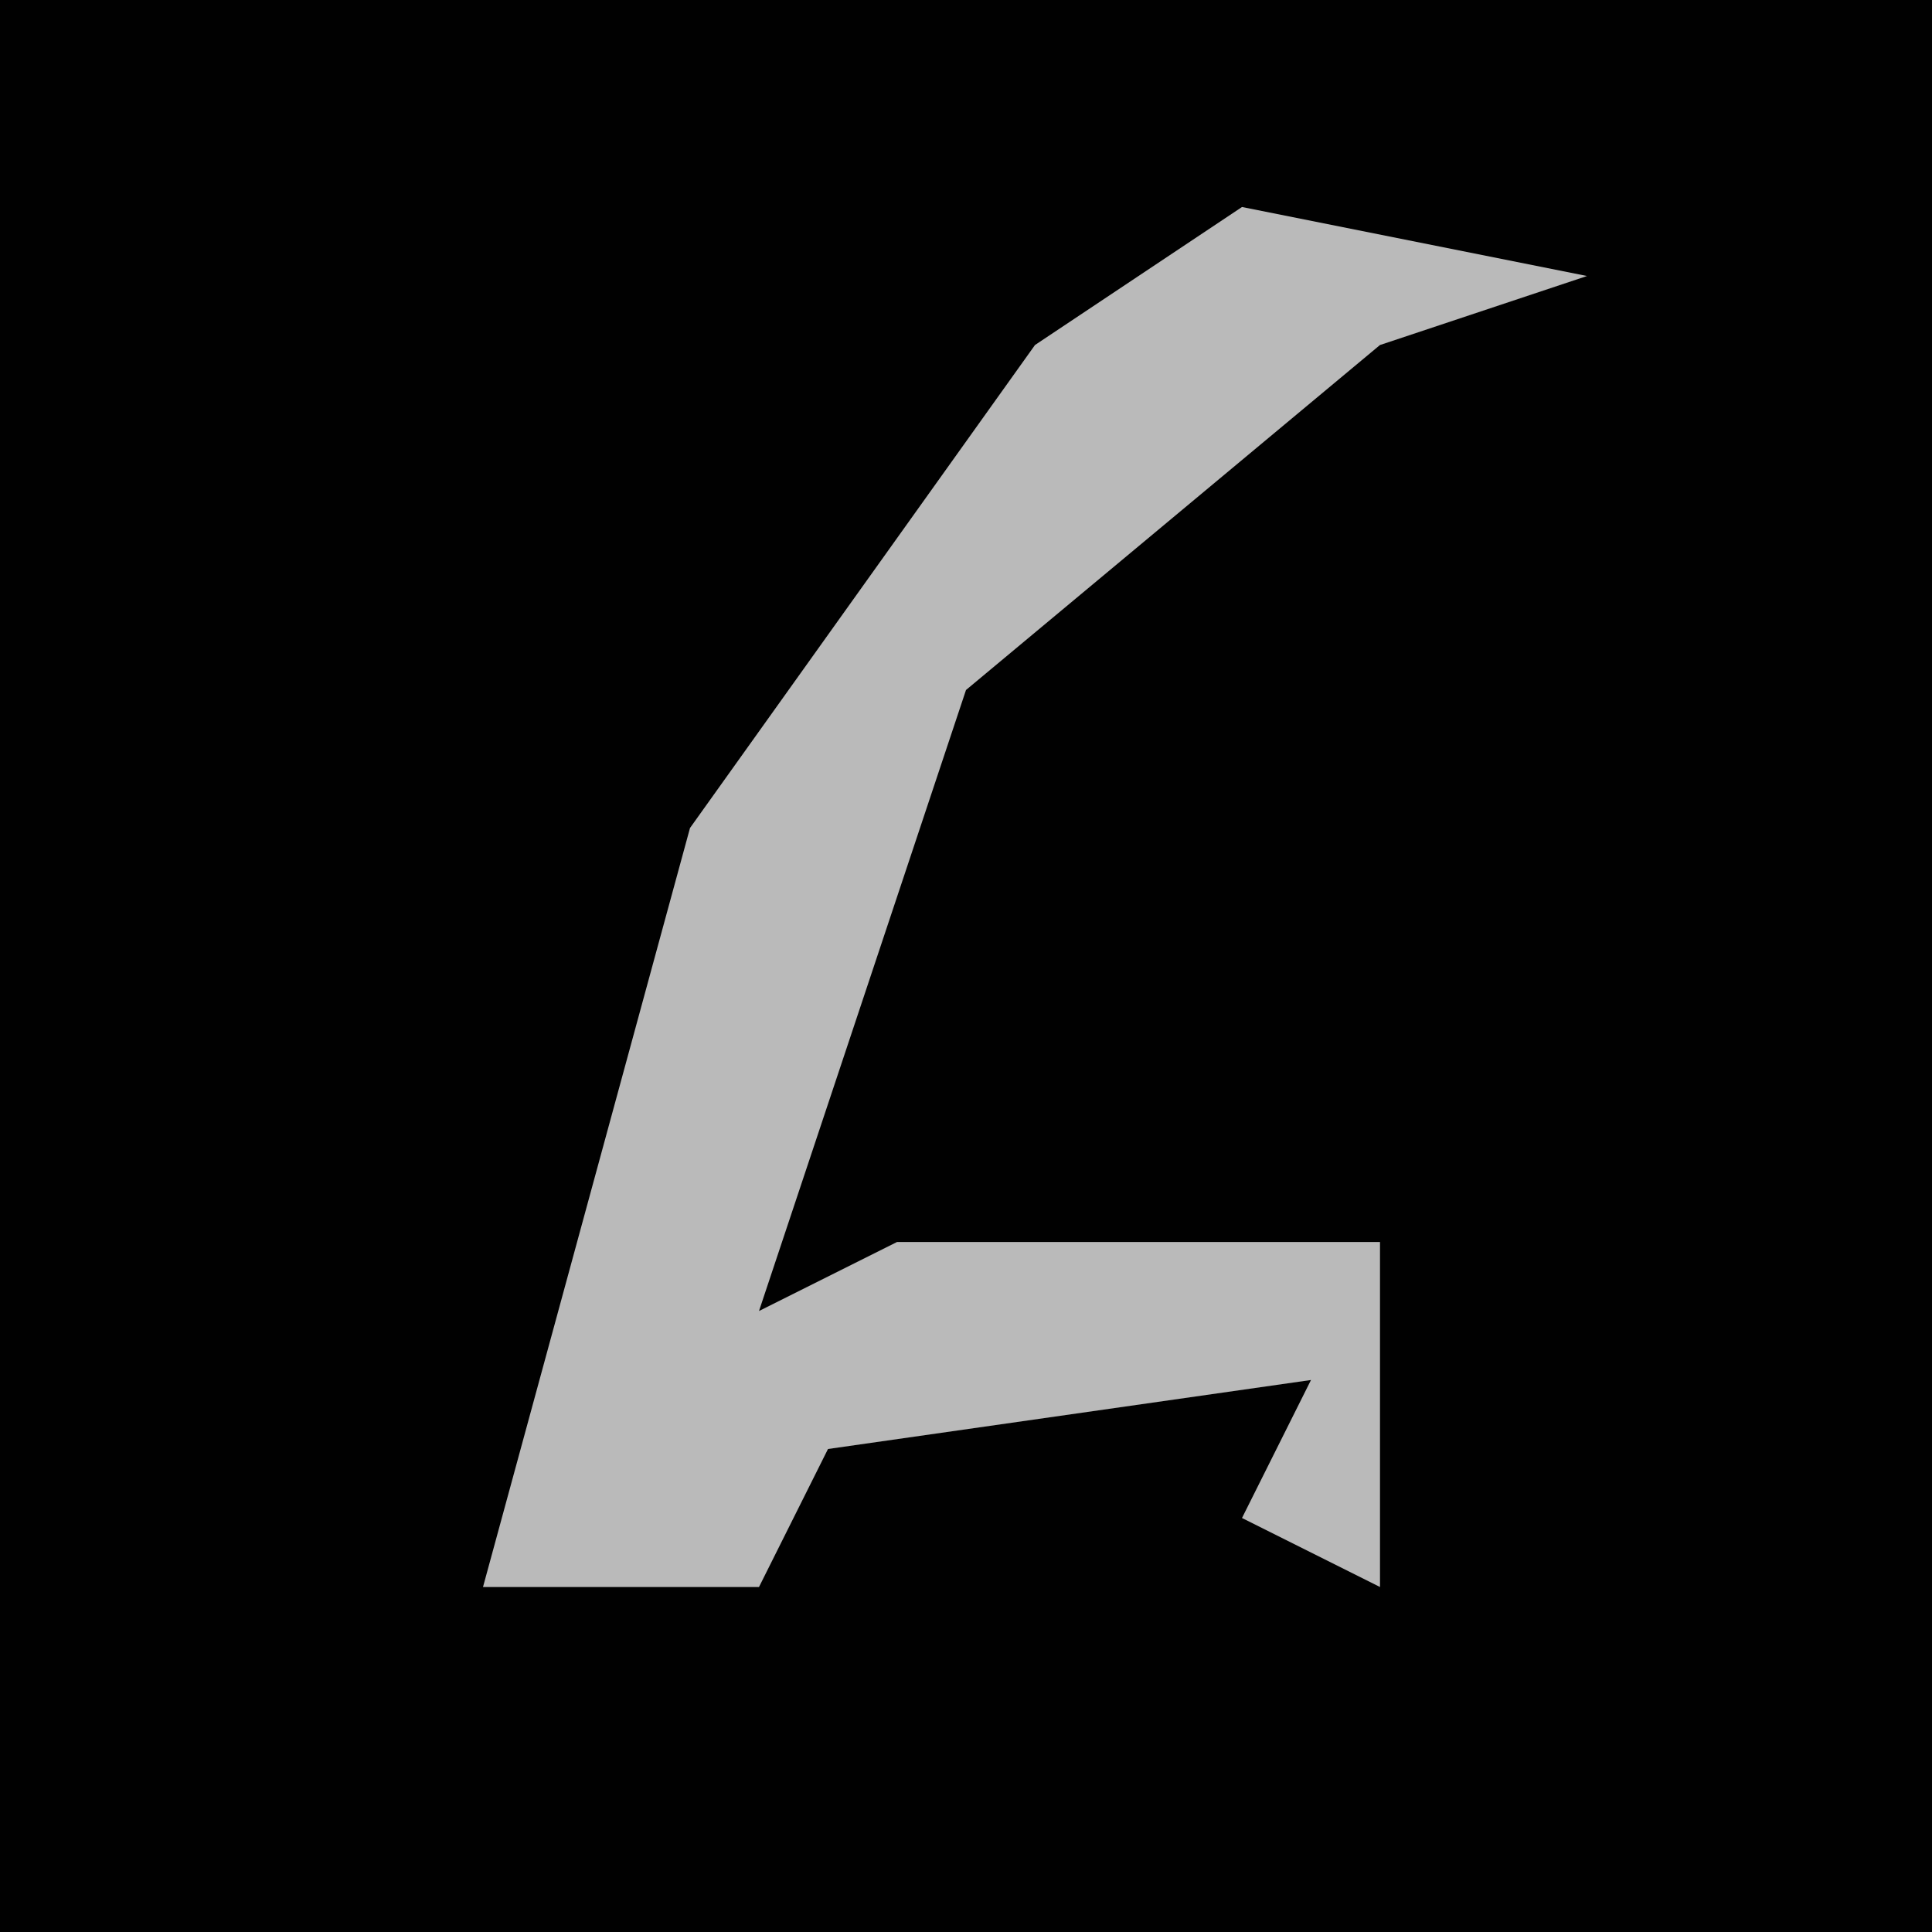 <?xml version="1.0" encoding="UTF-8"?>
<svg version="1.1" xmlns="http://www.w3.org/2000/svg" width="28" height="28">
<path d="M0,0 L28,0 L28,28 L0,28 Z " fill="#010101" transform="translate(0,0)"/>
<path d="M0,0 L5,1 L2,2 L-4,7 L-7,16 L-5,15 L2,15 L2,20 L0,19 L1,17 L-6,18 L-7,20 L-11,20 L-8,9 L-3,2 Z " fill="#BABABA" transform="translate(18,3)"/>
</svg>
